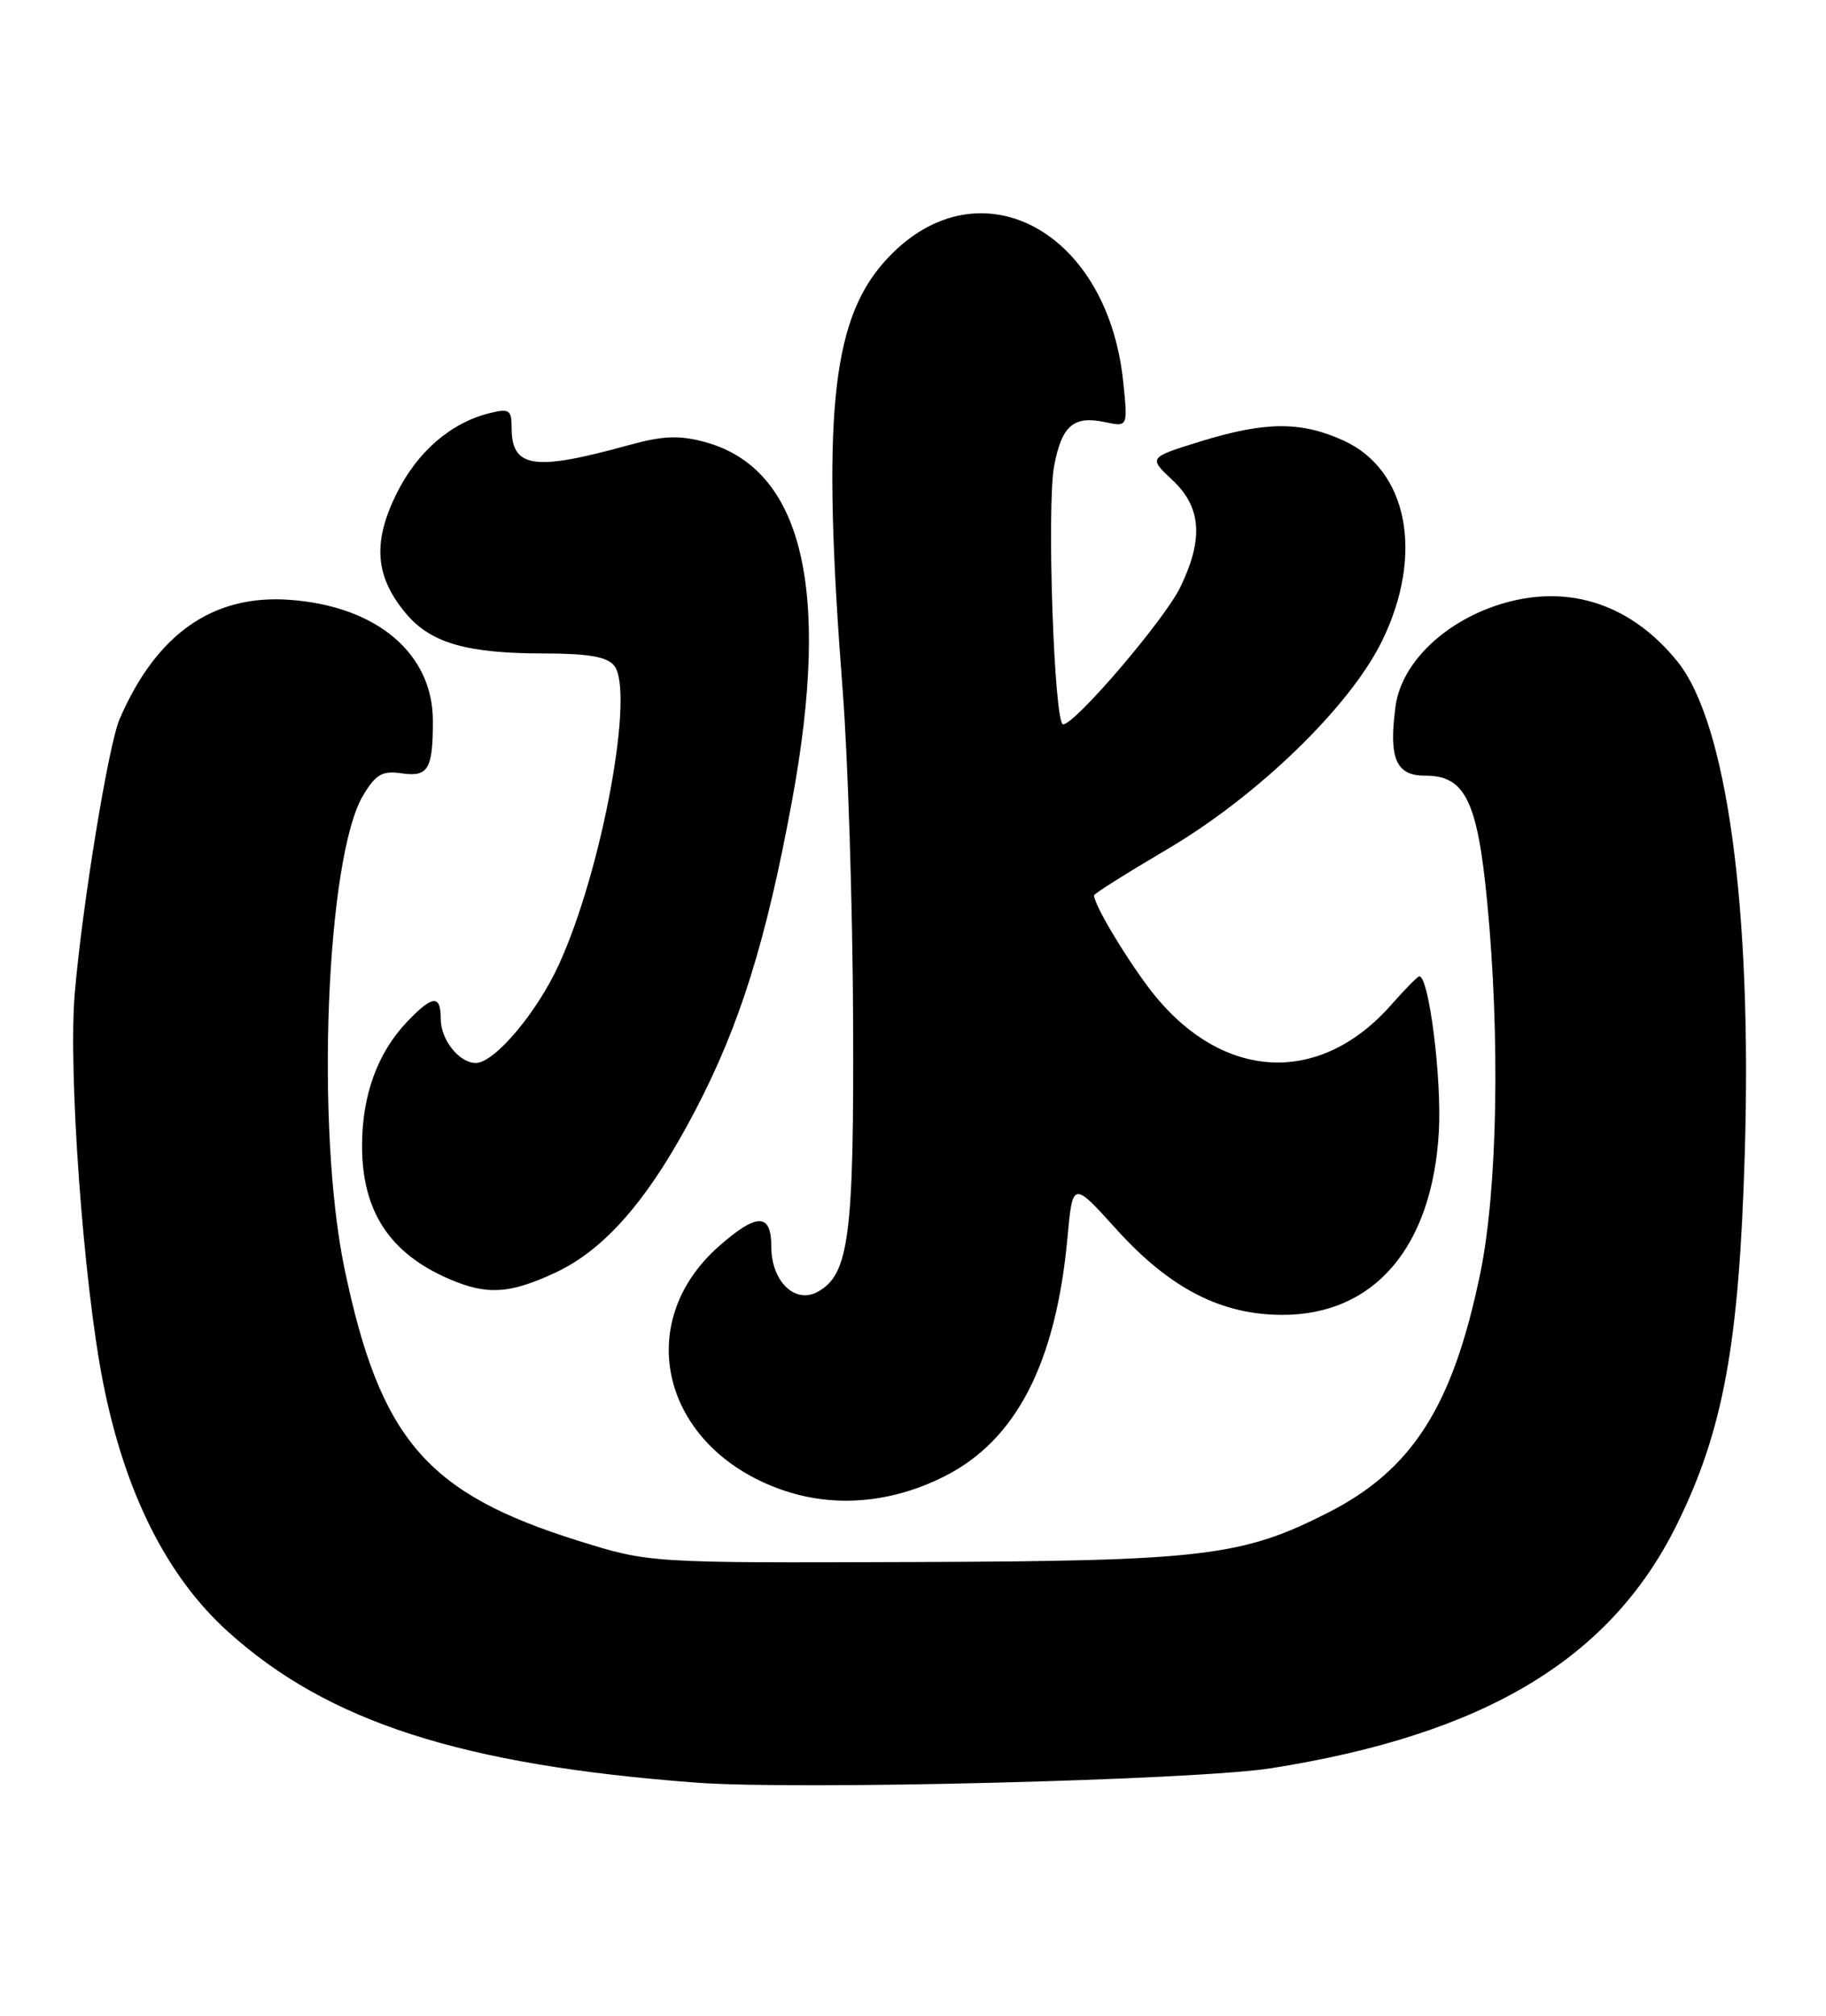 <?xml version="1.0" encoding="UTF-8" standalone="no"?>
<!DOCTYPE svg PUBLIC "-//W3C//DTD SVG 1.1//EN" "http://www.w3.org/Graphics/SVG/1.1/DTD/svg11.dtd" >
<svg xmlns="http://www.w3.org/2000/svg" xmlns:xlink="http://www.w3.org/1999/xlink" version="1.1" viewBox="0 0 232 256">
 <g >
 <path fill="currentColor"
d=" M 161.50 224.57 C 188.64 220.28 204.59 210.71 213.02 193.68 C 218.95 181.70 220.96 170.75 221.68 146.50 C 222.62 115.32 219.39 91.76 213.12 84.01 C 207.31 76.82 199.52 74.19 191.15 76.58 C 183.76 78.70 178.07 84.09 177.31 89.69 C 176.42 96.33 177.36 98.53 181.08 98.51 C 186.13 98.49 187.71 101.70 188.94 114.42 C 190.62 131.78 190.27 151.08 188.07 161.73 C 184.59 178.58 179.45 186.66 168.75 192.10 C 157.81 197.67 152.86 198.26 116.00 198.38 C 82.50 198.50 82.50 198.50 73.50 195.69 C 54.22 189.67 48.32 182.81 43.79 161.22 C 40.06 143.42 41.43 108.76 46.17 100.96 C 47.77 98.32 48.59 97.86 51.01 98.21 C 54.40 98.71 55.00 97.71 55.00 91.57 C 55.00 83.00 47.89 76.98 36.81 76.18 C 27.04 75.47 19.86 80.51 15.19 91.34 C 13.78 94.61 10.45 114.96 9.50 126.13 C 8.65 136.09 10.59 162.83 13.08 175.50 C 15.83 189.50 21.16 200.17 28.94 207.20 C 41.61 218.67 58.66 224.17 88.50 226.40 C 101.27 227.36 151.90 226.08 161.50 224.57 Z  M 120.07 187.46 C 129.12 182.88 134.16 173.08 135.62 157.24 C 136.29 149.98 136.29 149.98 141.86 156.14 C 148.64 163.63 155.14 166.98 162.91 166.99 C 174.59 167.01 181.96 158.41 182.81 143.76 C 183.20 137.05 181.56 124.00 180.33 124.00 C 180.12 124.00 178.53 125.60 176.81 127.56 C 167.50 138.17 154.81 137.26 145.87 125.34 C 142.70 121.10 139.00 114.85 139.00 113.71 C 139.00 113.50 143.15 110.89 148.21 107.91 C 159.76 101.13 171.50 89.76 175.59 81.41 C 180.96 70.43 178.89 59.67 170.68 55.94 C 165.28 53.49 160.77 53.52 152.56 56.05 C 145.91 58.11 145.91 58.11 148.95 60.96 C 152.64 64.40 152.94 68.43 149.96 74.58 C 147.98 78.68 136.59 92.00 135.07 92.00 C 133.93 92.00 132.97 64.15 133.94 59.13 C 134.92 54.03 136.39 52.77 140.40 53.61 C 143.30 54.23 143.30 54.23 142.71 48.50 C 140.67 28.73 123.72 20.30 112.26 33.36 C 105.59 40.96 104.41 53.25 107.07 87.75 C 107.74 96.41 108.33 115.20 108.39 129.50 C 108.51 157.10 107.87 161.93 103.84 164.09 C 100.97 165.62 98.00 162.70 98.00 158.35 C 98.00 154.04 96.20 154.01 91.39 158.23 C 80.19 168.06 84.17 183.81 99.20 189.16 C 105.87 191.54 113.21 190.94 120.07 187.46 Z  M 70.56 161.63 C 76.92 158.66 82.47 152.24 88.31 141.08 C 94.00 130.22 97.35 119.51 100.64 101.64 C 105.63 74.57 101.90 59.41 89.43 56.10 C 86.25 55.26 84.17 55.35 79.93 56.52 C 67.79 59.88 65.00 59.46 65.00 54.27 C 65.00 52.06 64.69 51.86 62.25 52.46 C 57.29 53.67 53.01 57.37 50.36 62.74 C 47.31 68.93 47.66 73.26 51.60 77.94 C 54.74 81.67 59.31 82.99 69.13 82.99 C 74.73 83.00 77.09 83.40 78.02 84.52 C 80.69 87.75 76.49 110.55 71.01 122.50 C 68.21 128.62 62.82 135.00 60.45 135.00 C 58.35 135.00 56.00 132.06 56.00 129.43 C 56.00 126.29 54.98 126.36 51.74 129.75 C 47.97 133.69 46.00 139.10 46.00 145.52 C 46.00 153.81 49.48 159.14 57.01 162.41 C 61.86 164.51 64.71 164.35 70.56 161.63 Z "/>
</g>
</svg>